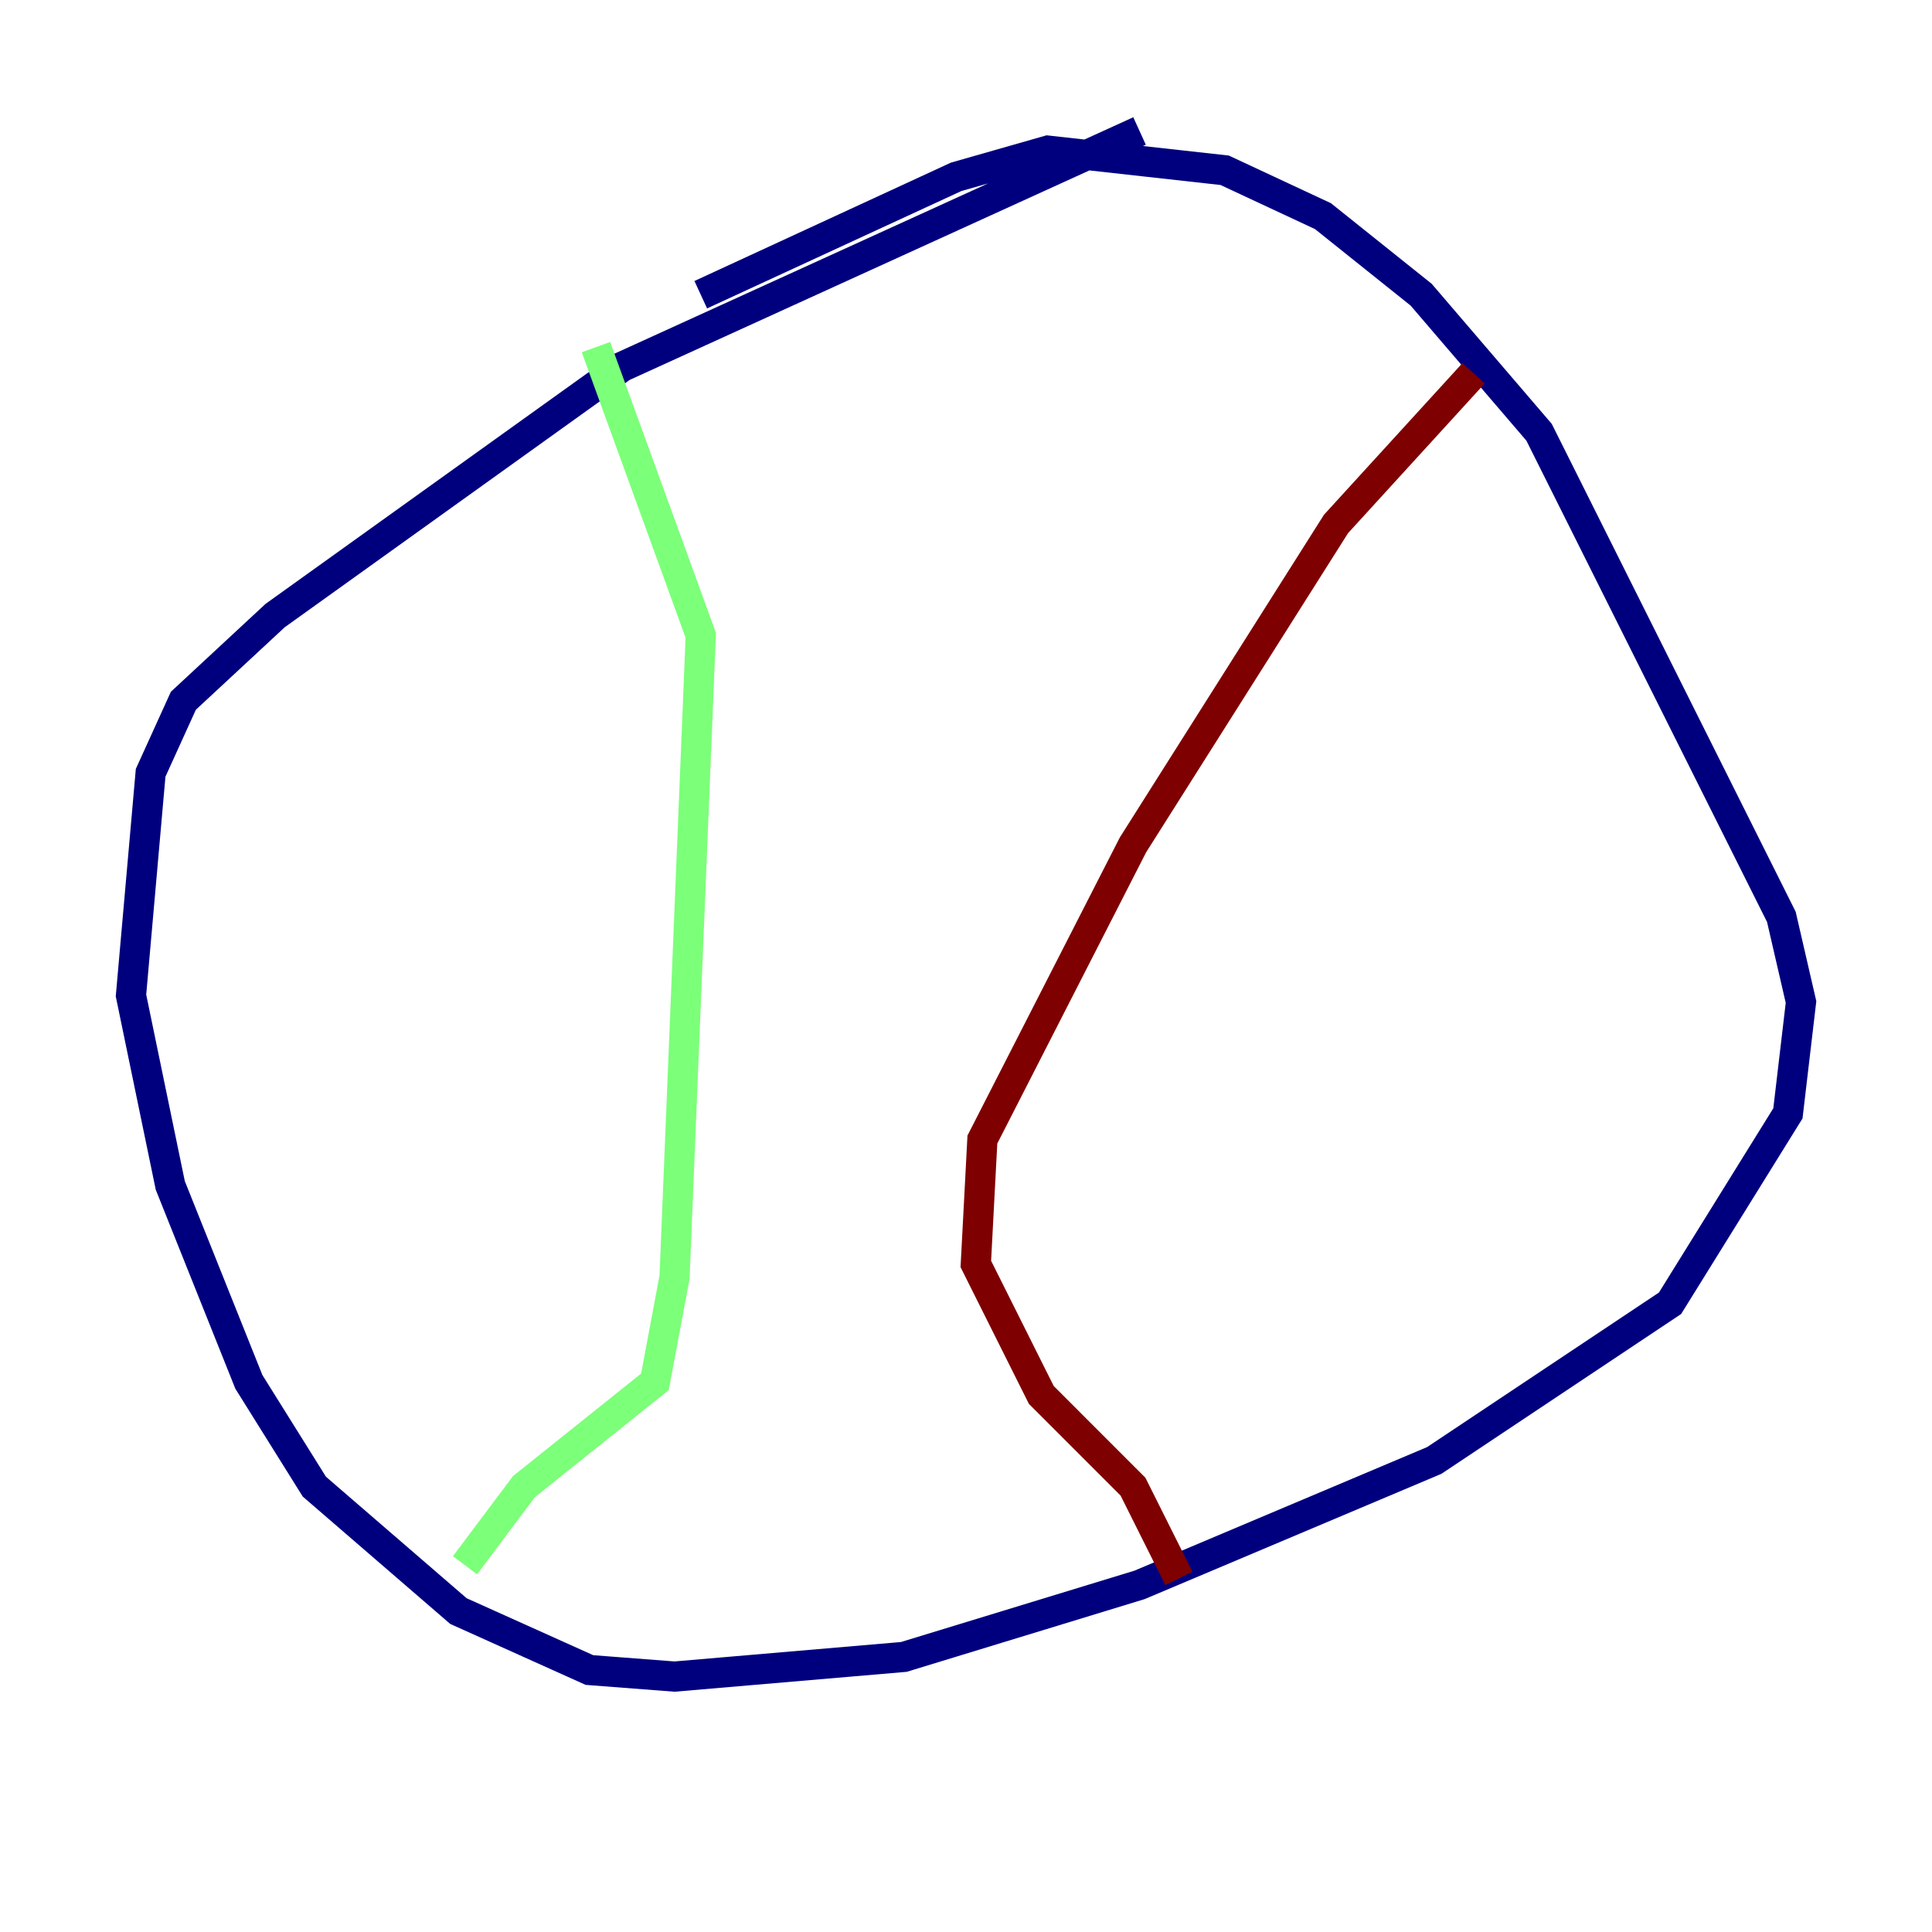 <?xml version="1.0" encoding="utf-8" ?>
<svg baseProfile="tiny" height="128" version="1.2" viewBox="0,0,128,128" width="128" xmlns="http://www.w3.org/2000/svg" xmlns:ev="http://www.w3.org/2001/xml-events" xmlns:xlink="http://www.w3.org/1999/xlink"><defs /><polyline fill="none" points="75.498,8.678 41.22,24.298 18.224,40.786 12.149,46.427 9.98,51.2 8.678,65.953 11.281,78.536 16.488,91.552 20.827,98.495 30.373,106.739 39.051,110.644 44.691,111.078 59.878,109.776 75.498,105.003 95.024,96.759 110.644,86.346 118.454,73.763 119.322,66.386 118.02,60.746 101.966,28.637 94.156,19.525 87.647,14.319 81.139,11.281 69.424,9.98 63.349,11.715 46.427,19.525" stroke="#00007f" stroke-width="2" /><polyline fill="none" points="39.485,22.997 46.427,42.088 44.691,84.61 43.39,91.552 34.712,98.495 30.807,103.702" stroke="#7cff79" stroke-width="2" /><polyline fill="none" points="97.627,24.732 88.515,34.712 75.064,55.973 65.085,75.498 64.651,83.742 68.99,92.42 75.064,98.495 78.102,104.57" stroke="#7f0000" stroke-width="2" /></svg>